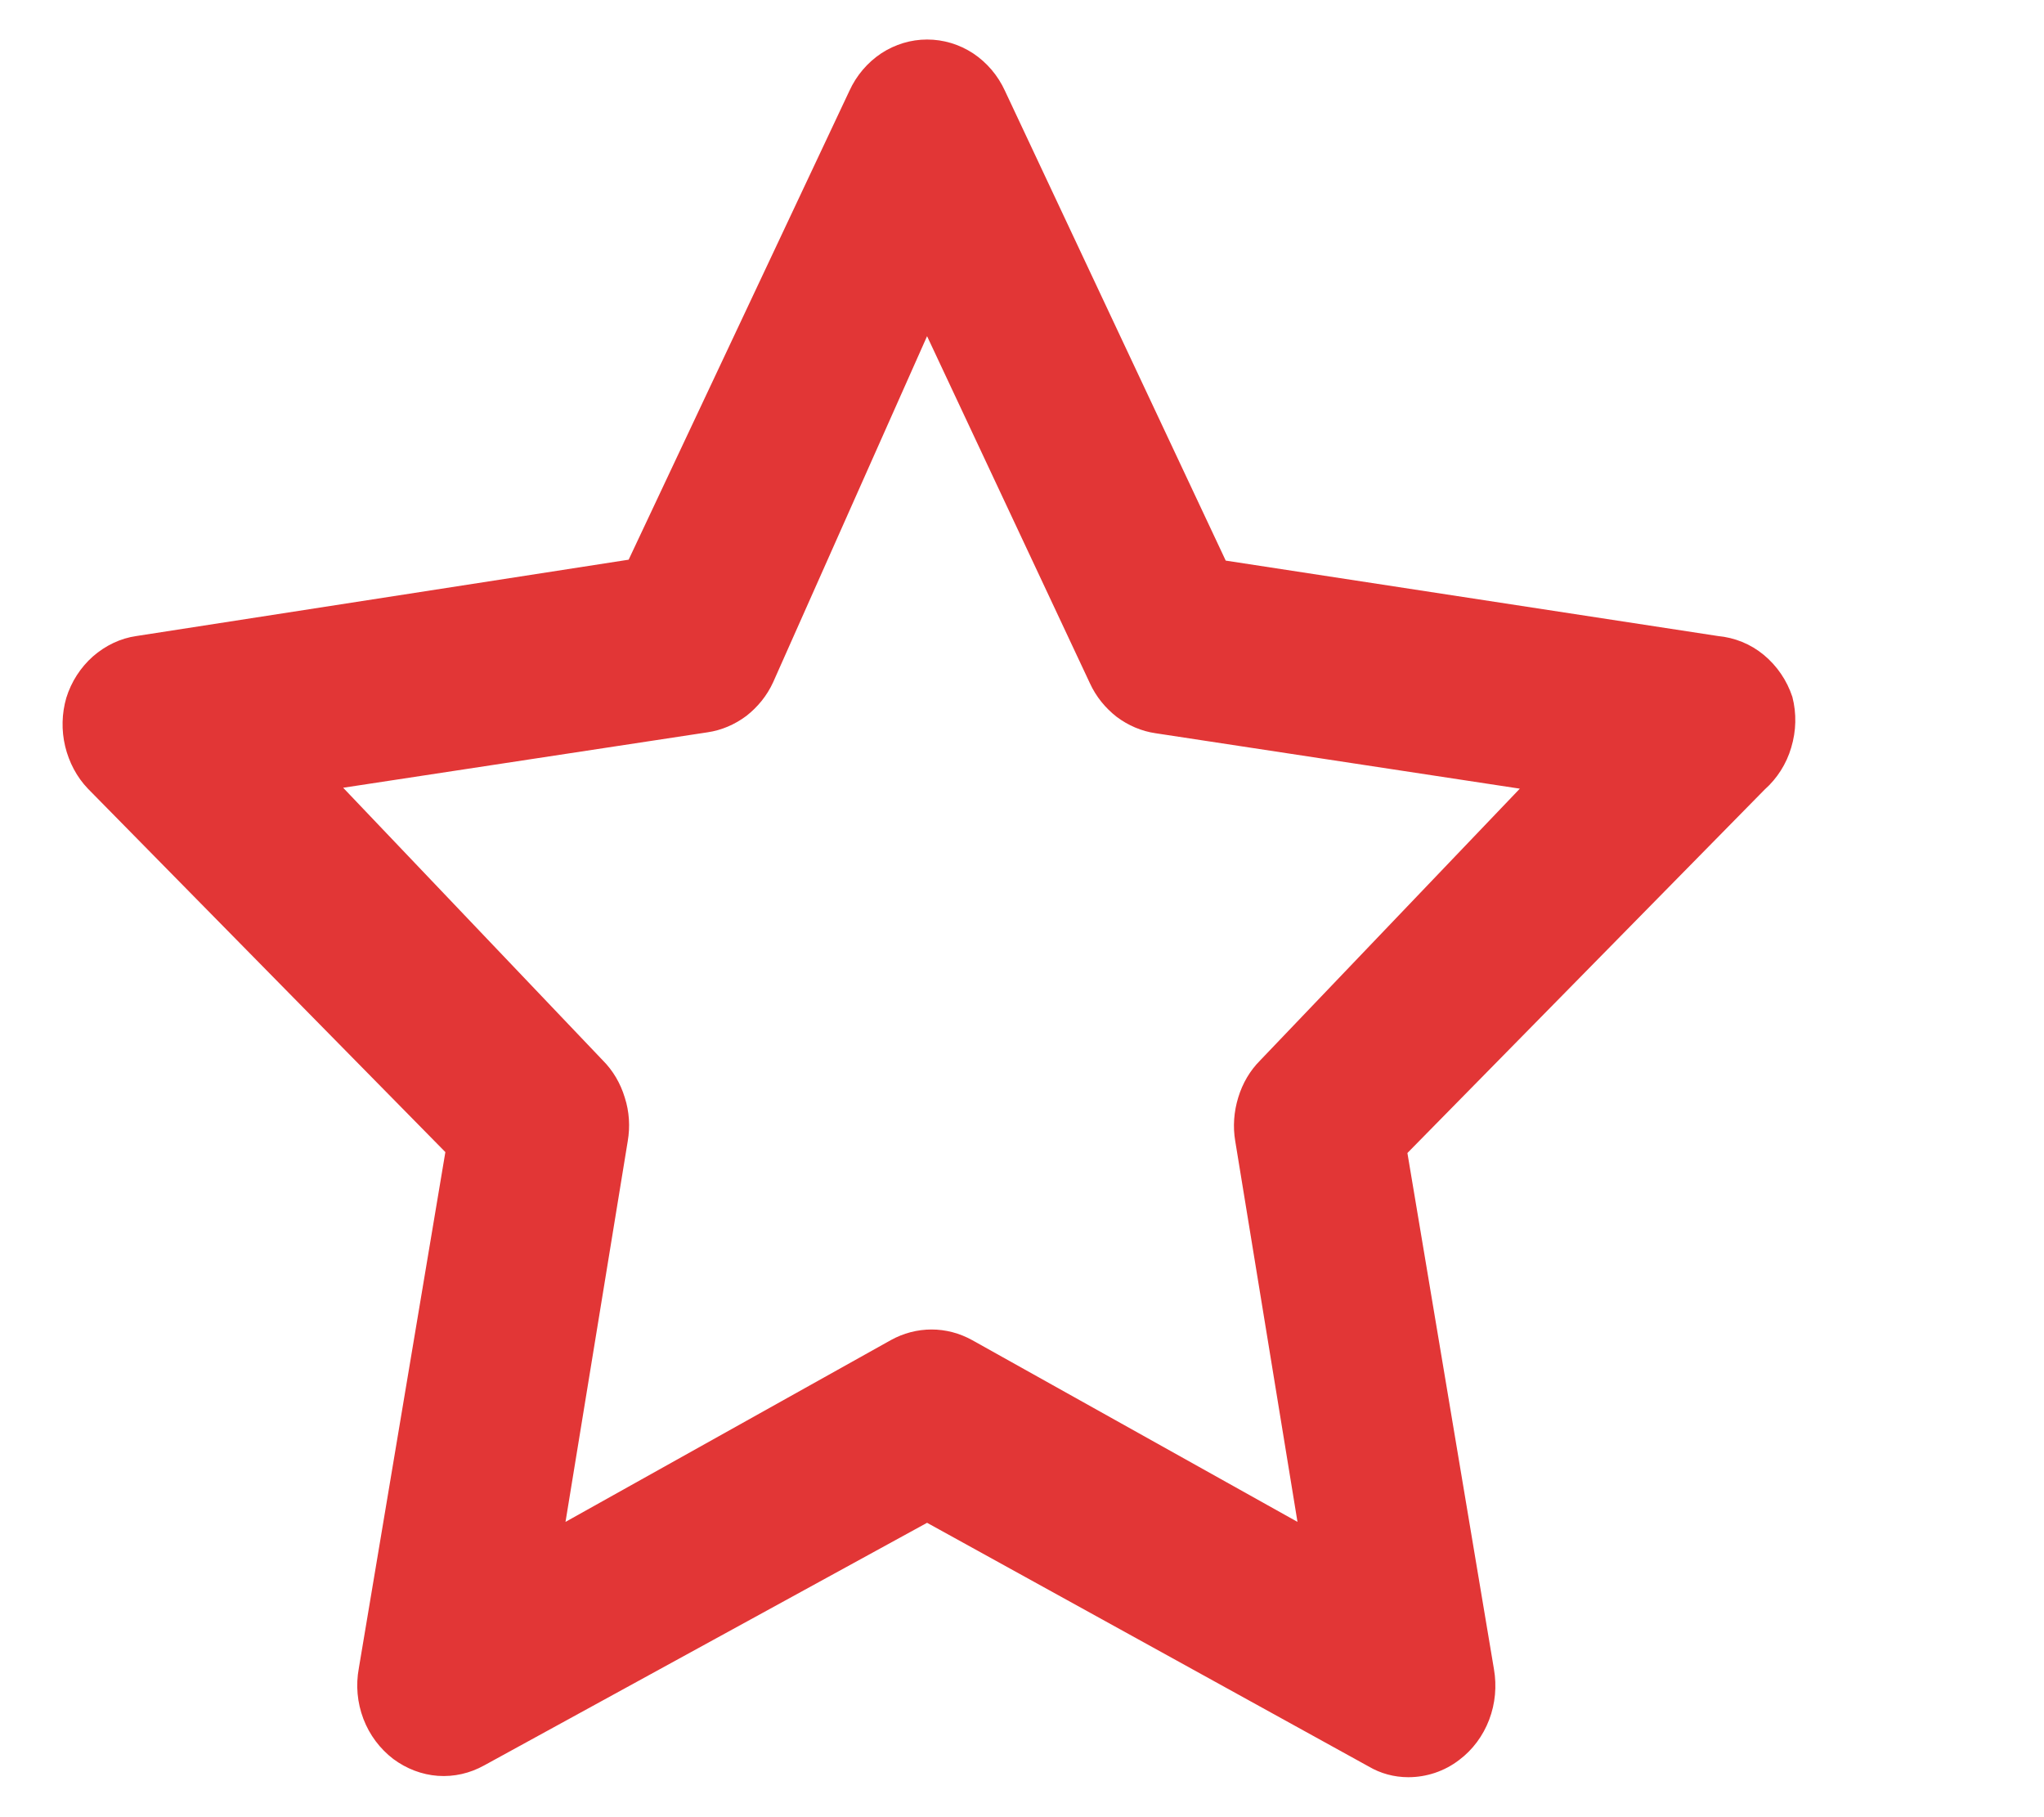 <svg width="9" height="8" viewBox="0 0 9 8" fill="none" xmlns="http://www.w3.org/2000/svg">
<g clip-path="url(#clip0_1397_2121)">
<path d="M7.892 3.068C7.868 2.995 7.824 2.931 7.766 2.883C7.708 2.835 7.638 2.807 7.564 2.8L5.397 2.468L4.425 0.4C4.394 0.332 4.345 0.275 4.285 0.235C4.224 0.195 4.154 0.174 4.082 0.174C4.011 0.174 3.941 0.195 3.88 0.235C3.82 0.275 3.771 0.332 3.74 0.4L2.768 2.464L0.601 2.8C0.53 2.81 0.464 2.842 0.409 2.89C0.355 2.938 0.314 3.001 0.292 3.072C0.272 3.141 0.27 3.215 0.287 3.286C0.304 3.356 0.338 3.421 0.387 3.472L1.961 5.072L1.58 7.344C1.566 7.419 1.573 7.496 1.6 7.567C1.627 7.638 1.673 7.699 1.732 7.744C1.79 7.787 1.858 7.813 1.928 7.818C1.999 7.823 2.069 7.807 2.132 7.772L4.082 6.704L6.025 7.776C6.079 7.808 6.139 7.824 6.201 7.824C6.281 7.824 6.36 7.798 6.425 7.748C6.484 7.704 6.53 7.642 6.557 7.571C6.584 7.5 6.591 7.423 6.578 7.348L6.197 5.076L7.77 3.476C7.825 3.427 7.866 3.363 7.887 3.291C7.909 3.218 7.911 3.141 7.892 3.068ZM5.549 4.668C5.504 4.713 5.471 4.769 5.452 4.832C5.433 4.894 5.428 4.96 5.439 5.024L5.713 6.7L4.281 5.9C4.225 5.869 4.164 5.853 4.102 5.853C4.039 5.853 3.978 5.869 3.922 5.9L2.49 6.7L2.764 5.024C2.775 4.96 2.771 4.894 2.751 4.832C2.732 4.769 2.699 4.713 2.654 4.668L1.511 3.468L3.115 3.224C3.177 3.215 3.235 3.19 3.286 3.152C3.336 3.113 3.377 3.063 3.404 3.004L4.082 1.48L4.799 3.008C4.826 3.067 4.867 3.117 4.917 3.156C4.968 3.194 5.026 3.219 5.088 3.228L6.692 3.472L5.549 4.668Z" fill="#E23636"/>
</g>
<defs>
<clipPath id="clip0_1397_2121">
<rect width="8" height="8" fill="white" transform="translate(0.273)"/>
</clipPath>
</defs>
</svg>
